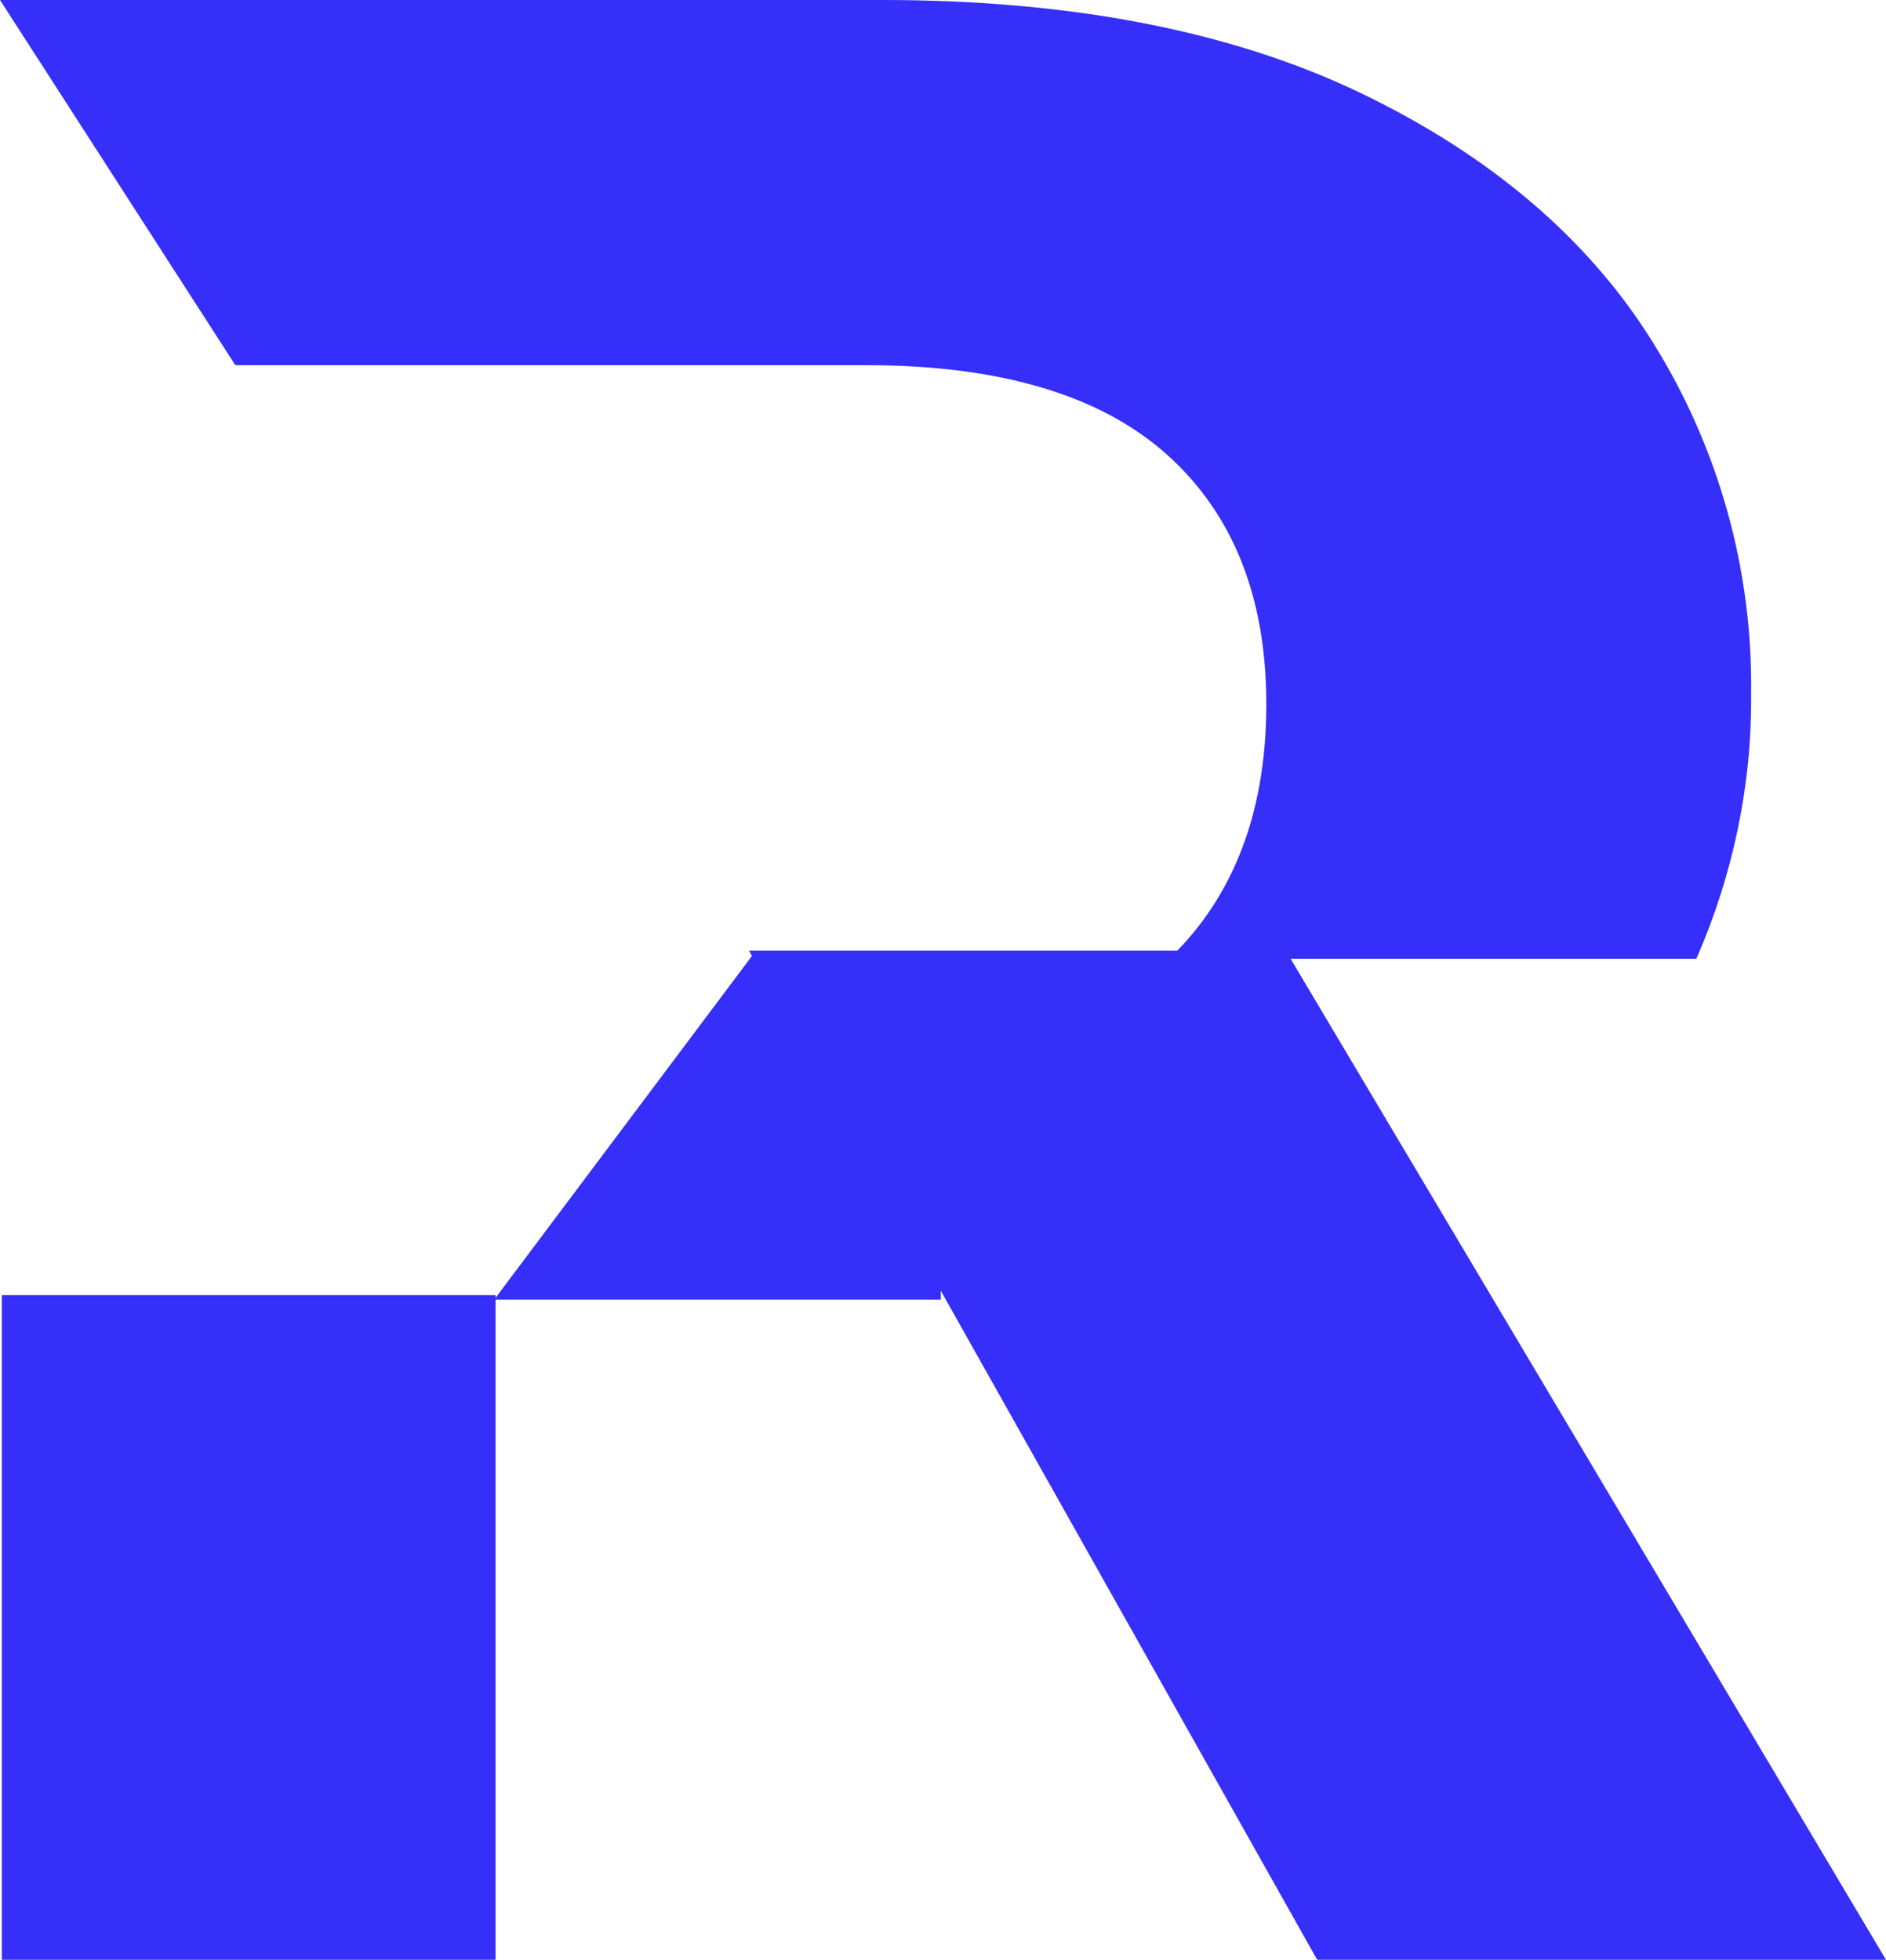 <svg version="1.1" xmlns="http://www.w3.org/2000/svg" xmlns:xlink="http://www.w3.org/1999/xlink" viewBox="0 0 209.7 217.9" fill="#362ef9" style="enable-background:new 0 0 209.7 217.9;" xml:space="preserve"><path d="M143.5,106.6h45.1l0.1-0.2c4-9.2,6.1-19.2,6-29.2c0.2-13.8-3.6-27.4-10.9-39.1c-7.2-11.6-18.2-20.9-32.6-27.8 S118.9,0,98.2,0H0l26.1,40.5l0.1,0.1h70.1c14.8,0,26,3.3,33.4,9.9s11.1,15.9,11.1,27.8c0,11.4-3.3,20.6-9.9,27.4H83.3l0.3,0.6 l-28.5,38V144H0.2v73.9h54.9v-73.4h49.5v-1l41.8,74.3l0.1,0.1h63.2L143.5,106.6z"/></svg>